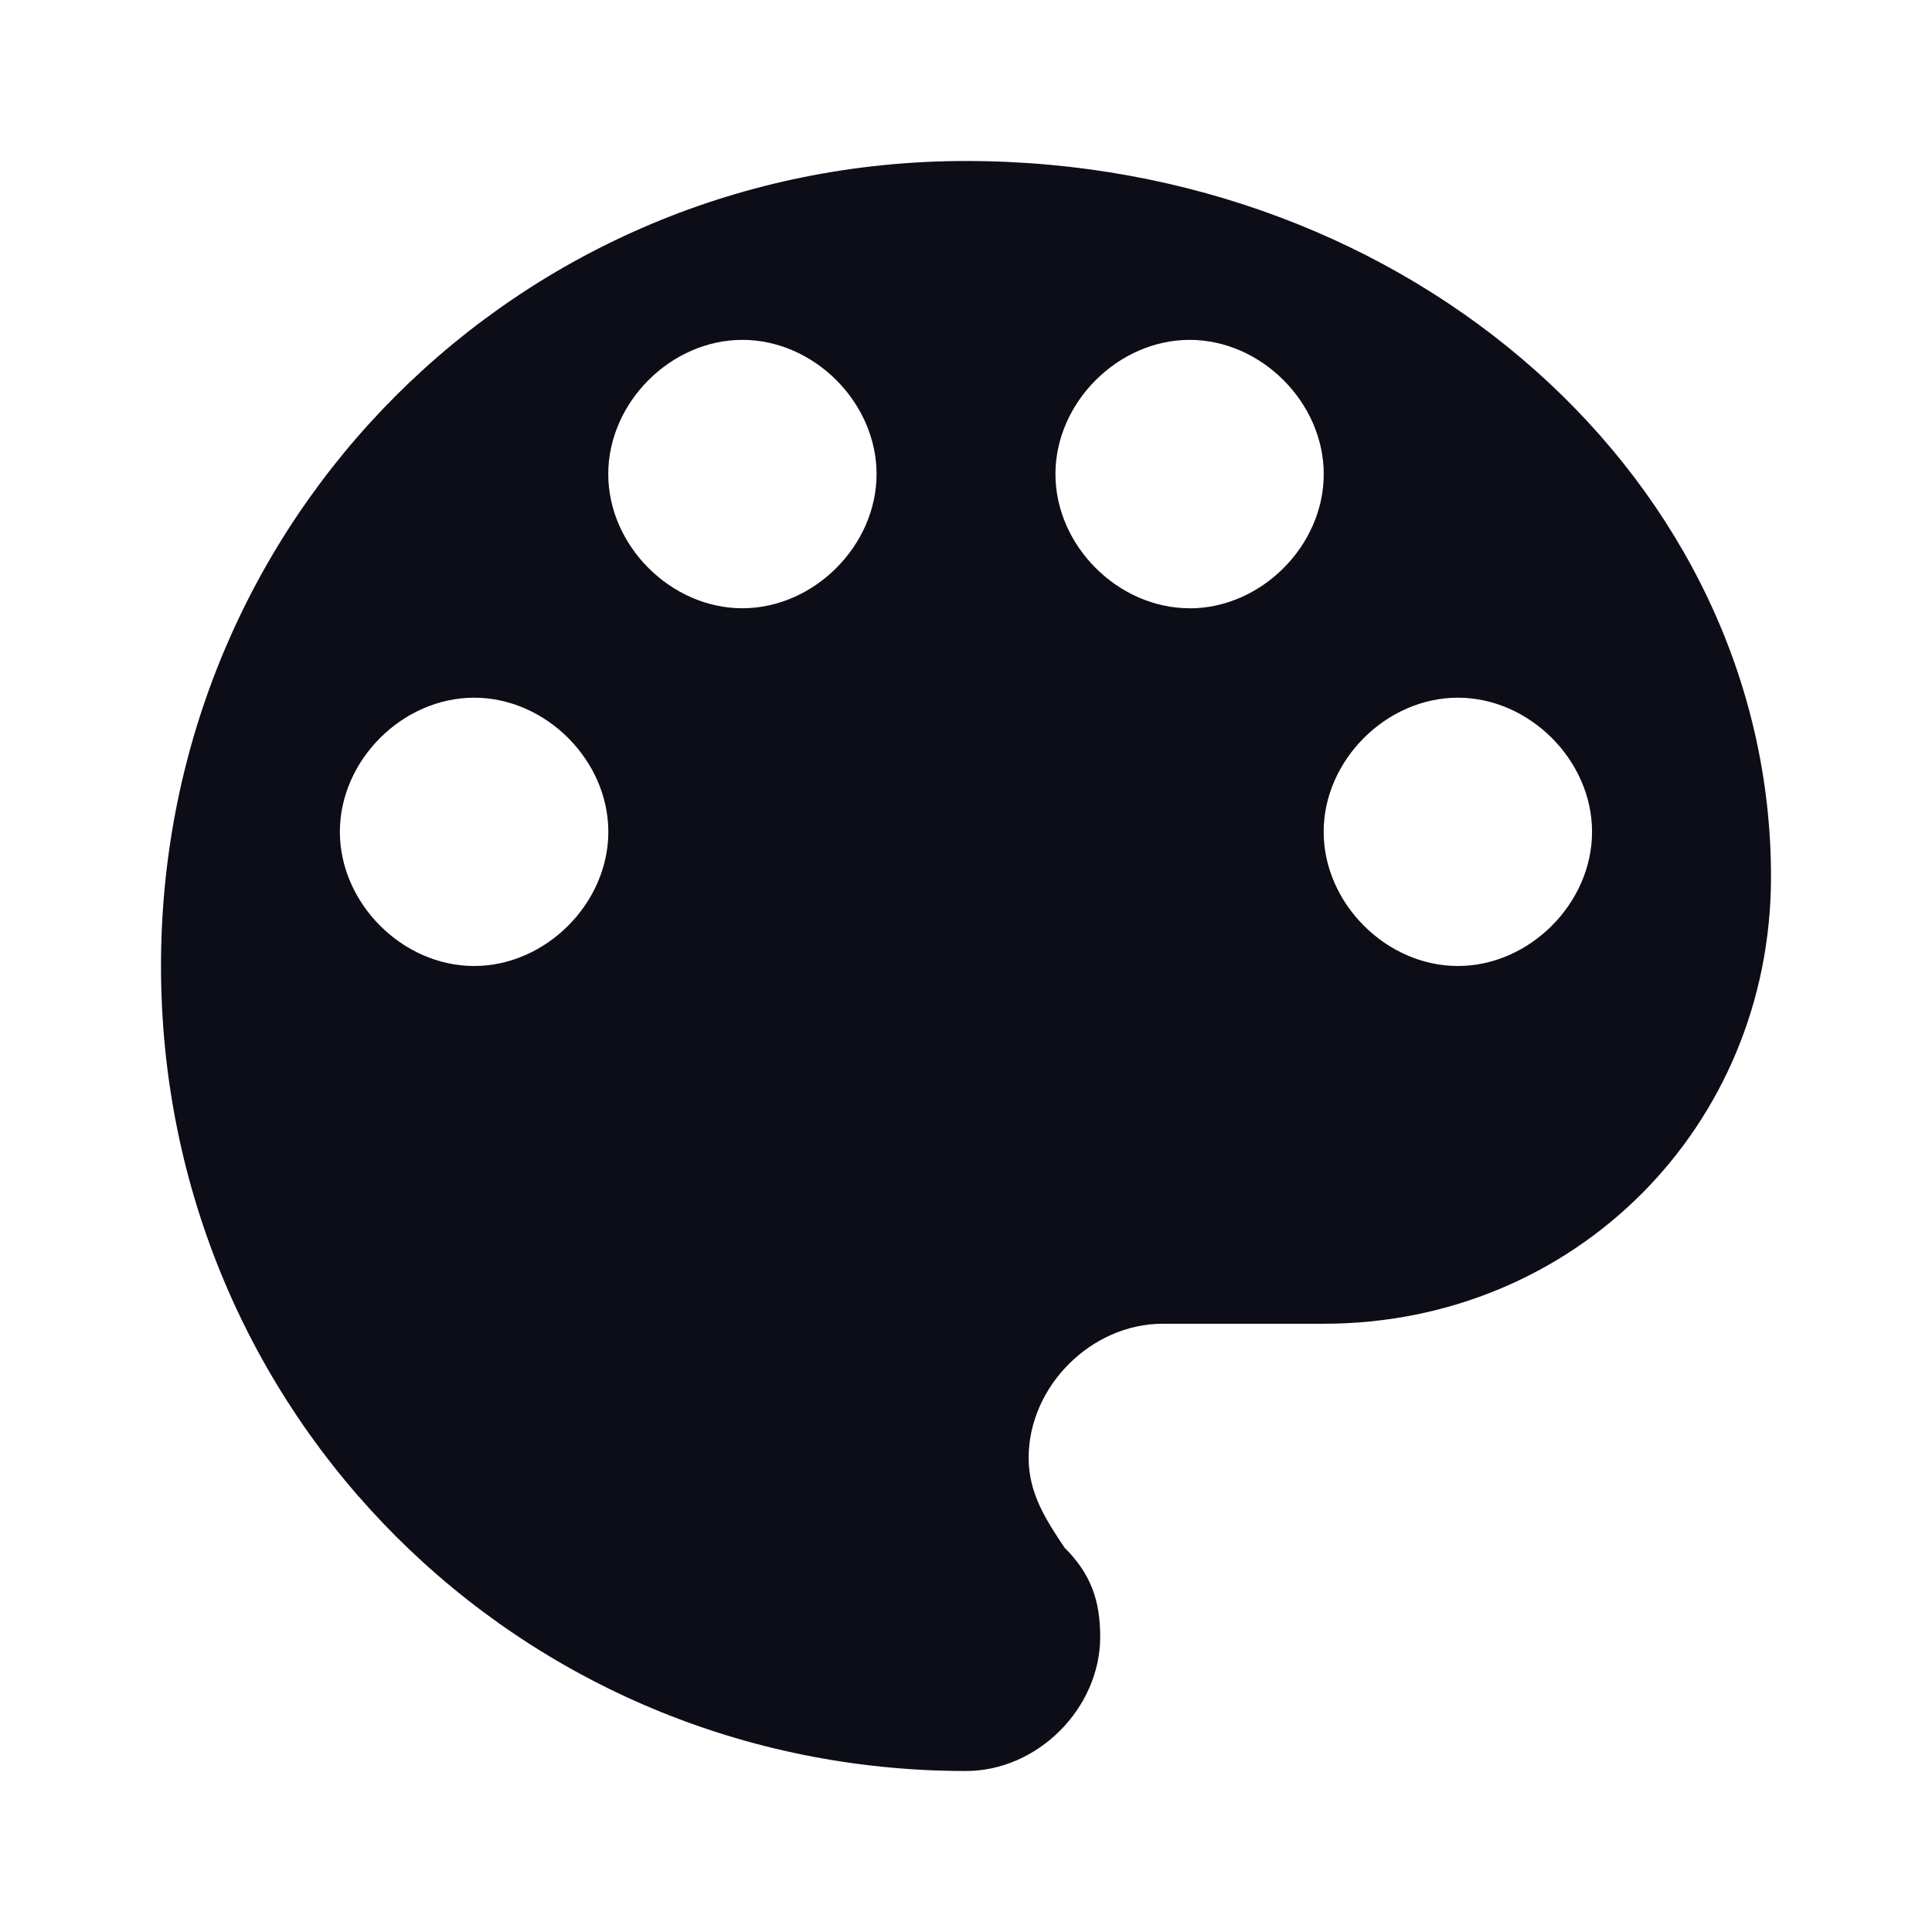 <svg width="24" height="24" xmlns="http://www.w3.org/2000/svg"><path d="M12 2C6.444 2 2 6.444 2 12s4.444 10 10 10c.889 0 1.667-.778 1.667-1.667 0-.444-.111-.777-.445-1.11-.222-.334-.444-.667-.444-1.112 0-.889.778-1.667 1.666-1.667h2C19.556 16.444 22 14 22 10.89 22 6 17.556 2 12 2zM5.889 12c-.889 0-1.667-.778-1.667-1.667S5 8.667 5.89 8.667s1.667.777 1.667 1.666c0 .89-.778 1.667-1.667 1.667zm3.333-4.444c-.889 0-1.666-.778-1.666-1.667s.777-1.667 1.666-1.667c.89 0 1.667.778 1.667 1.667s-.778 1.667-1.667 1.667zm5.556 0c-.89 0-1.667-.778-1.667-1.667s.778-1.667 1.667-1.667S16.444 5 16.444 5.89s-.777 1.667-1.666 1.667zM18.11 12c-.889 0-1.667-.778-1.667-1.667s.778-1.666 1.667-1.666 1.667.777 1.667 1.666c0 .89-.778 1.667-1.667 1.667z" class="main" fill="#0D0D17" fill-rule="nonzero"/></svg>